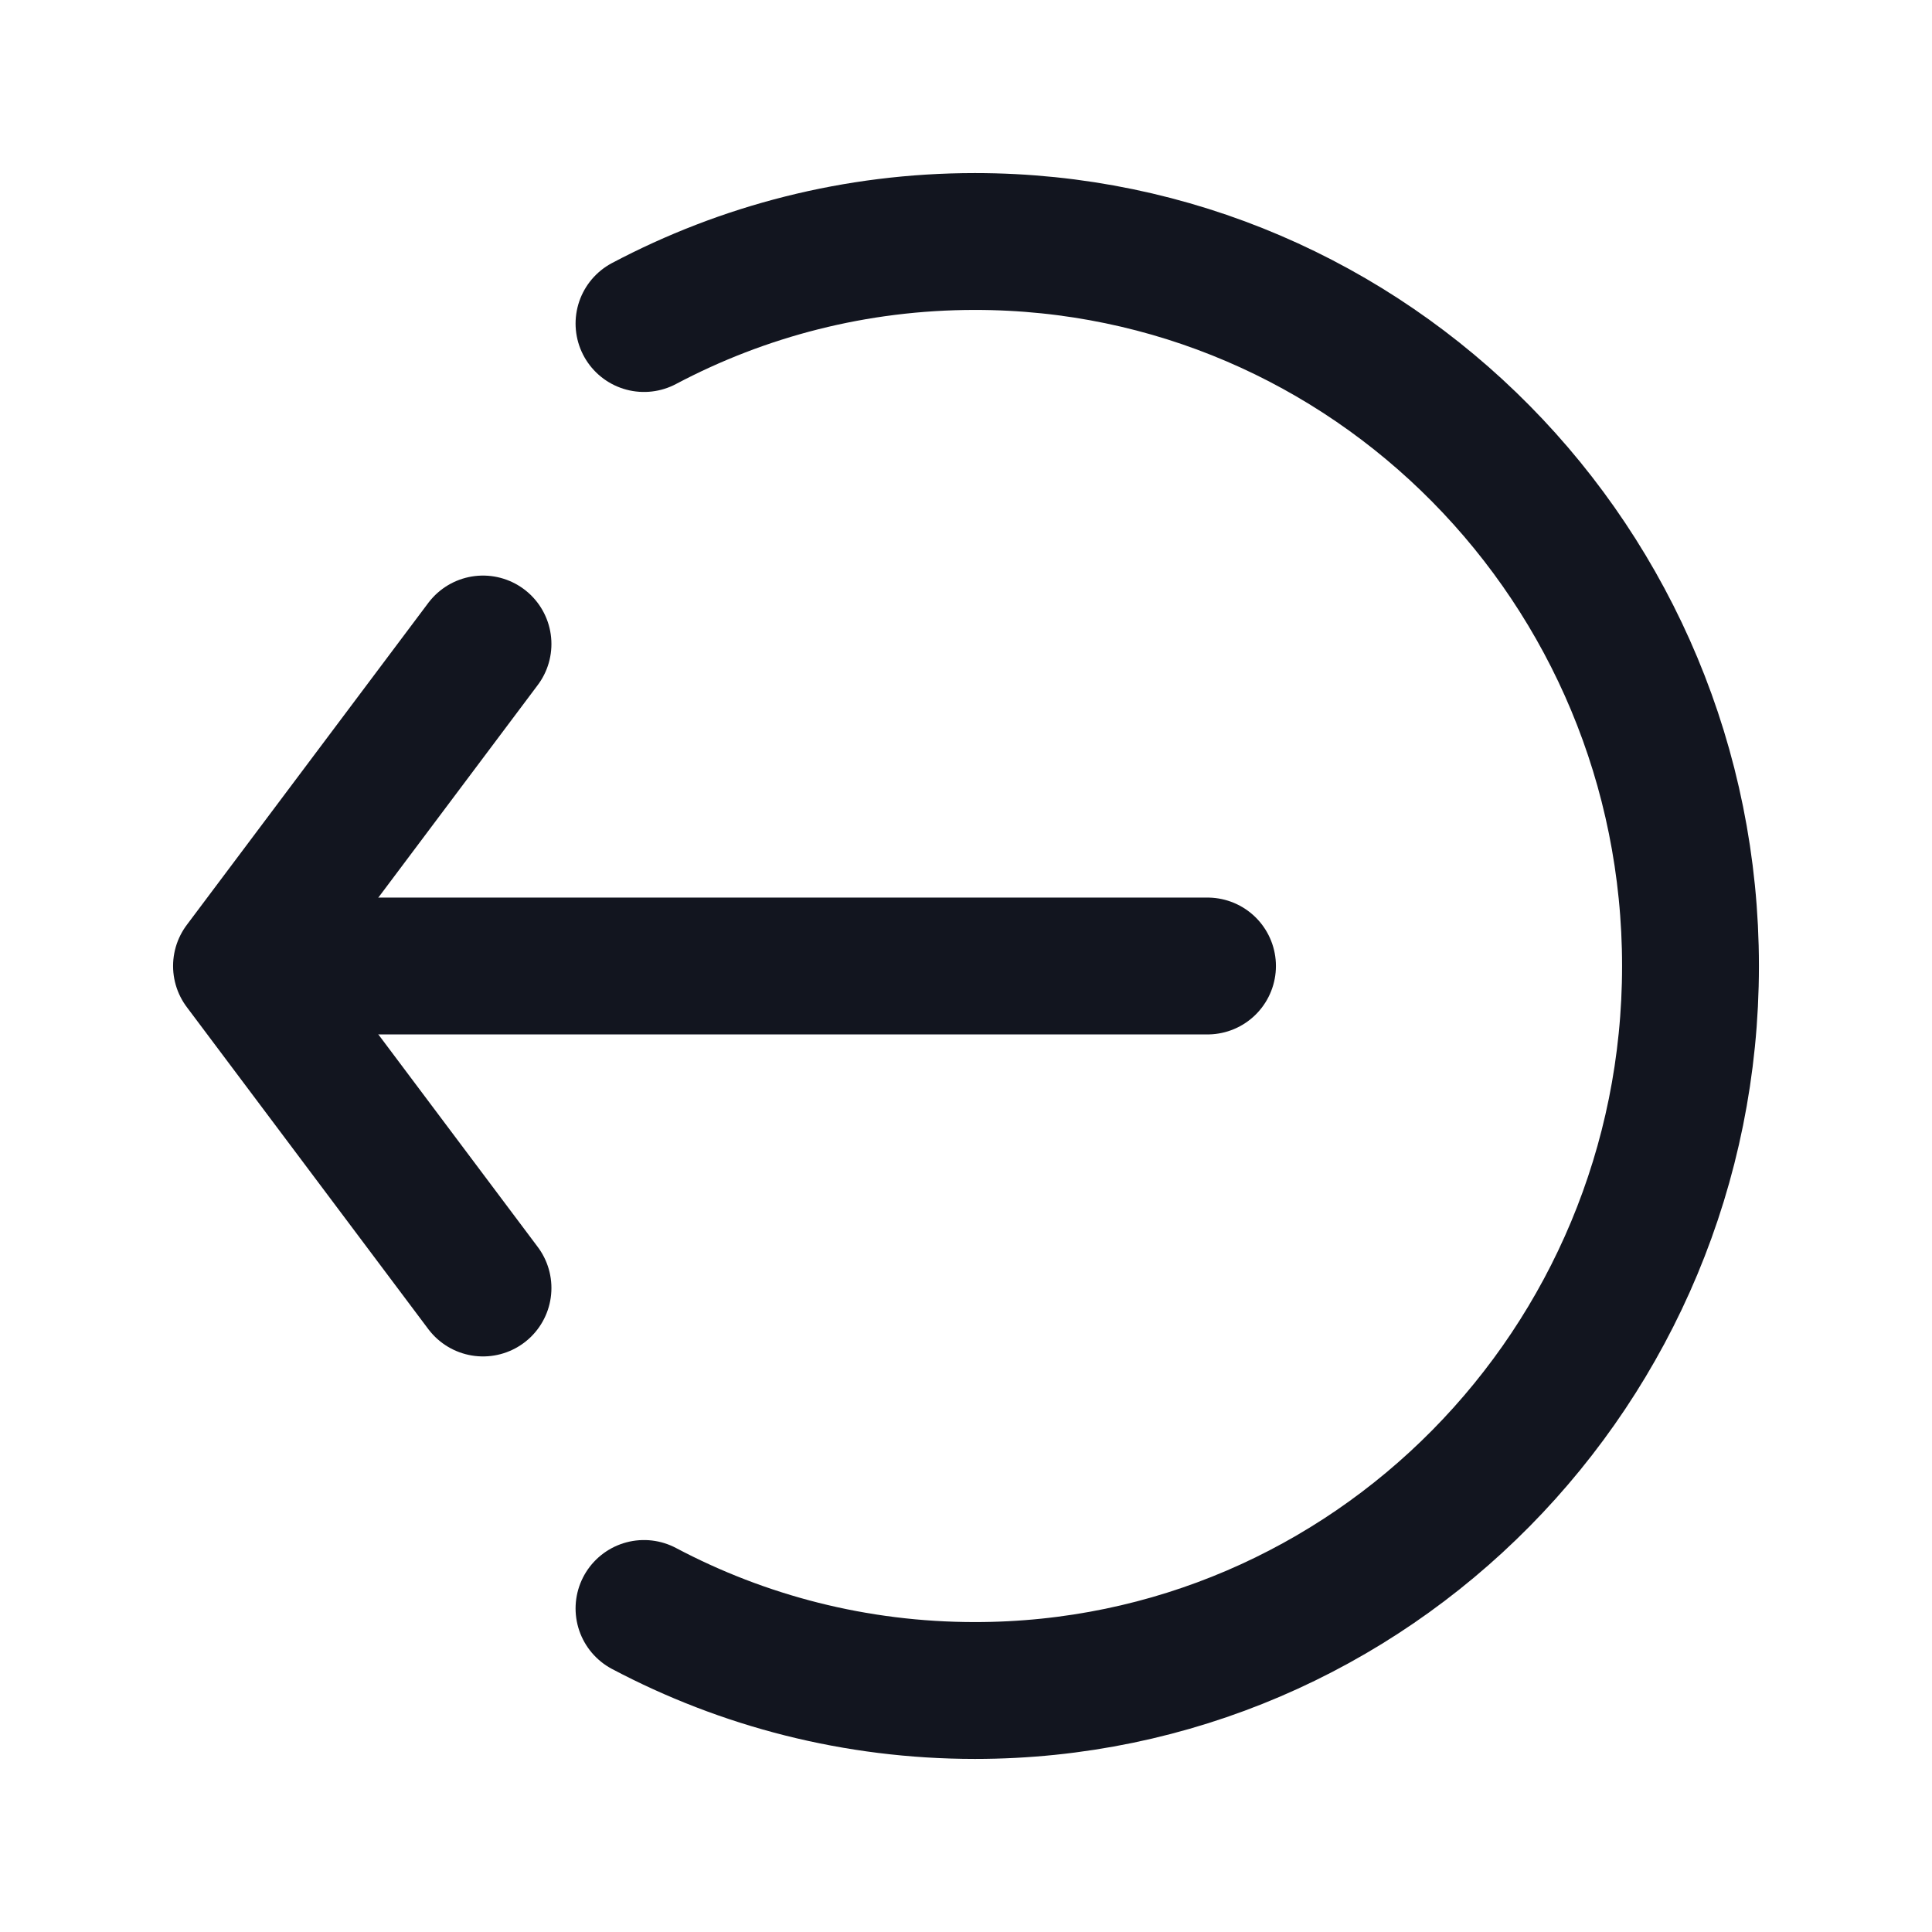 <svg width="24" height="24" viewBox="0 0 24 24" fill="none" stroke="#12151F" xmlns="http://www.w3.org/2000/svg">
<path d="M8 4.019C9.23 3.368 10.628 3 12.111 3C17.02 3 21 7.029 21 12C21 16.971 17.02 21 12.111 21C10.628 21 9.23 20.632 8 19.981" stroke-width="1.7" stroke-linecap="round"/>
<path d="M15 12L4 12" stroke-width="1.7" stroke-linecap="round" stroke-linejoin="round"/>
<path d="M6 8L3 12L6 16" stroke-width="1.7" stroke-linecap="round" stroke-linejoin="round"/>
</svg>
